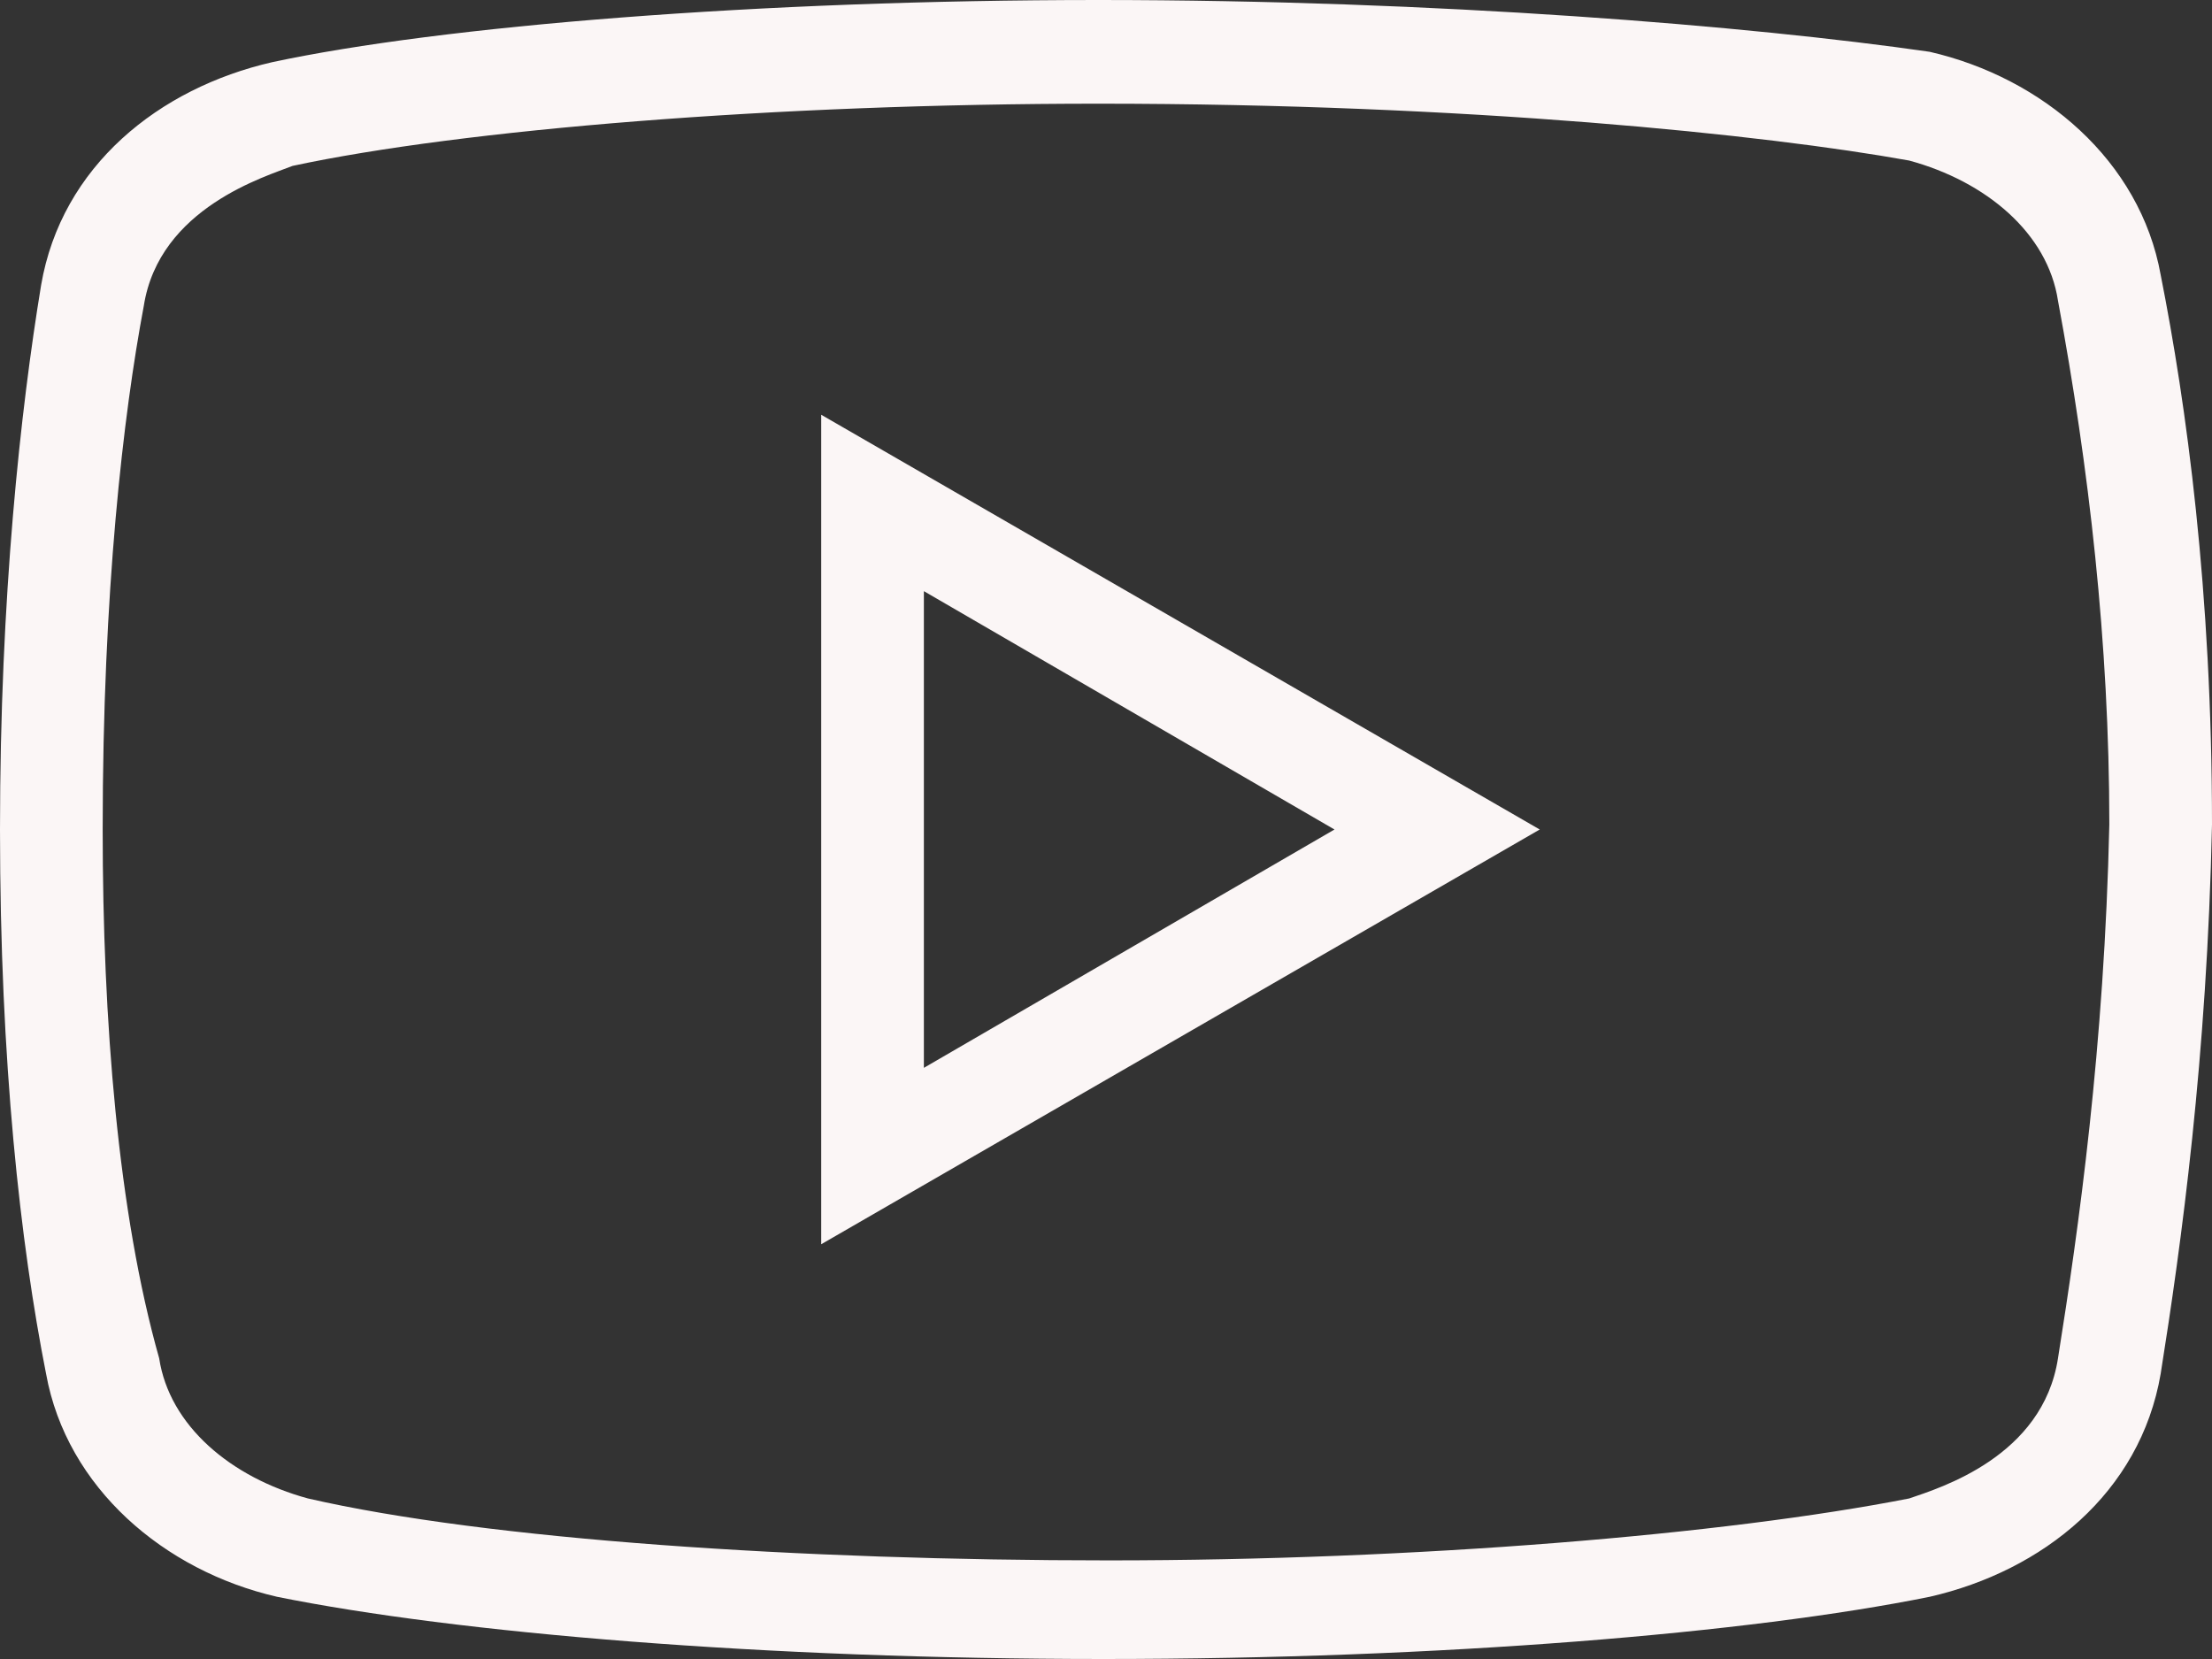 <svg width="24" height="18" viewBox="0 0 24 18" fill="none" xmlns="http://www.w3.org/2000/svg">
<rect x="0" y="0" width="24" height="18" fill="#333333" stroke="none"/>
<path d="M11.918 0C8.242 0 4.79 0.281 2.952 0.675C1.727 0.956 0.668 1.8 0.446 3.094C0.224 4.443 0 6.469 0 9C0 11.531 0.222 13.5 0.5 14.906C0.724 16.143 1.782 17.044 3.006 17.325C4.957 17.719 8.297 18 11.973 18C15.649 18 18.988 17.719 20.937 17.325C22.164 17.044 23.221 16.2 23.443 14.906C23.667 13.5 23.946 11.476 24 8.945C24 6.414 23.722 4.388 23.443 2.982C23.221 1.745 22.164 0.844 20.937 0.562C18.988 0.281 15.592 0 11.918 0ZM11.918 1.125C15.928 1.125 19.156 1.461 20.715 1.742C21.551 1.969 22.218 2.531 22.329 3.263C22.664 5.063 22.886 6.976 22.886 8.945C22.832 11.362 22.553 13.331 22.329 14.737C22.164 15.805 21.05 16.143 20.715 16.258C18.71 16.651 15.368 16.93 12.027 16.93C8.686 16.93 5.29 16.706 3.341 16.258C2.506 16.031 1.838 15.469 1.727 14.737C1.281 13.162 1.114 11.081 1.114 9C1.114 6.412 1.338 4.5 1.56 3.32C1.727 2.25 2.895 1.912 3.174 1.8C5.012 1.406 8.41 1.125 11.918 1.125ZM8.91 4.5V13.5L16.706 9L8.91 4.5ZM10.024 6.414L14.479 9L10.024 11.586V6.414Z" fill="#FBF6F6"/>
</svg>
